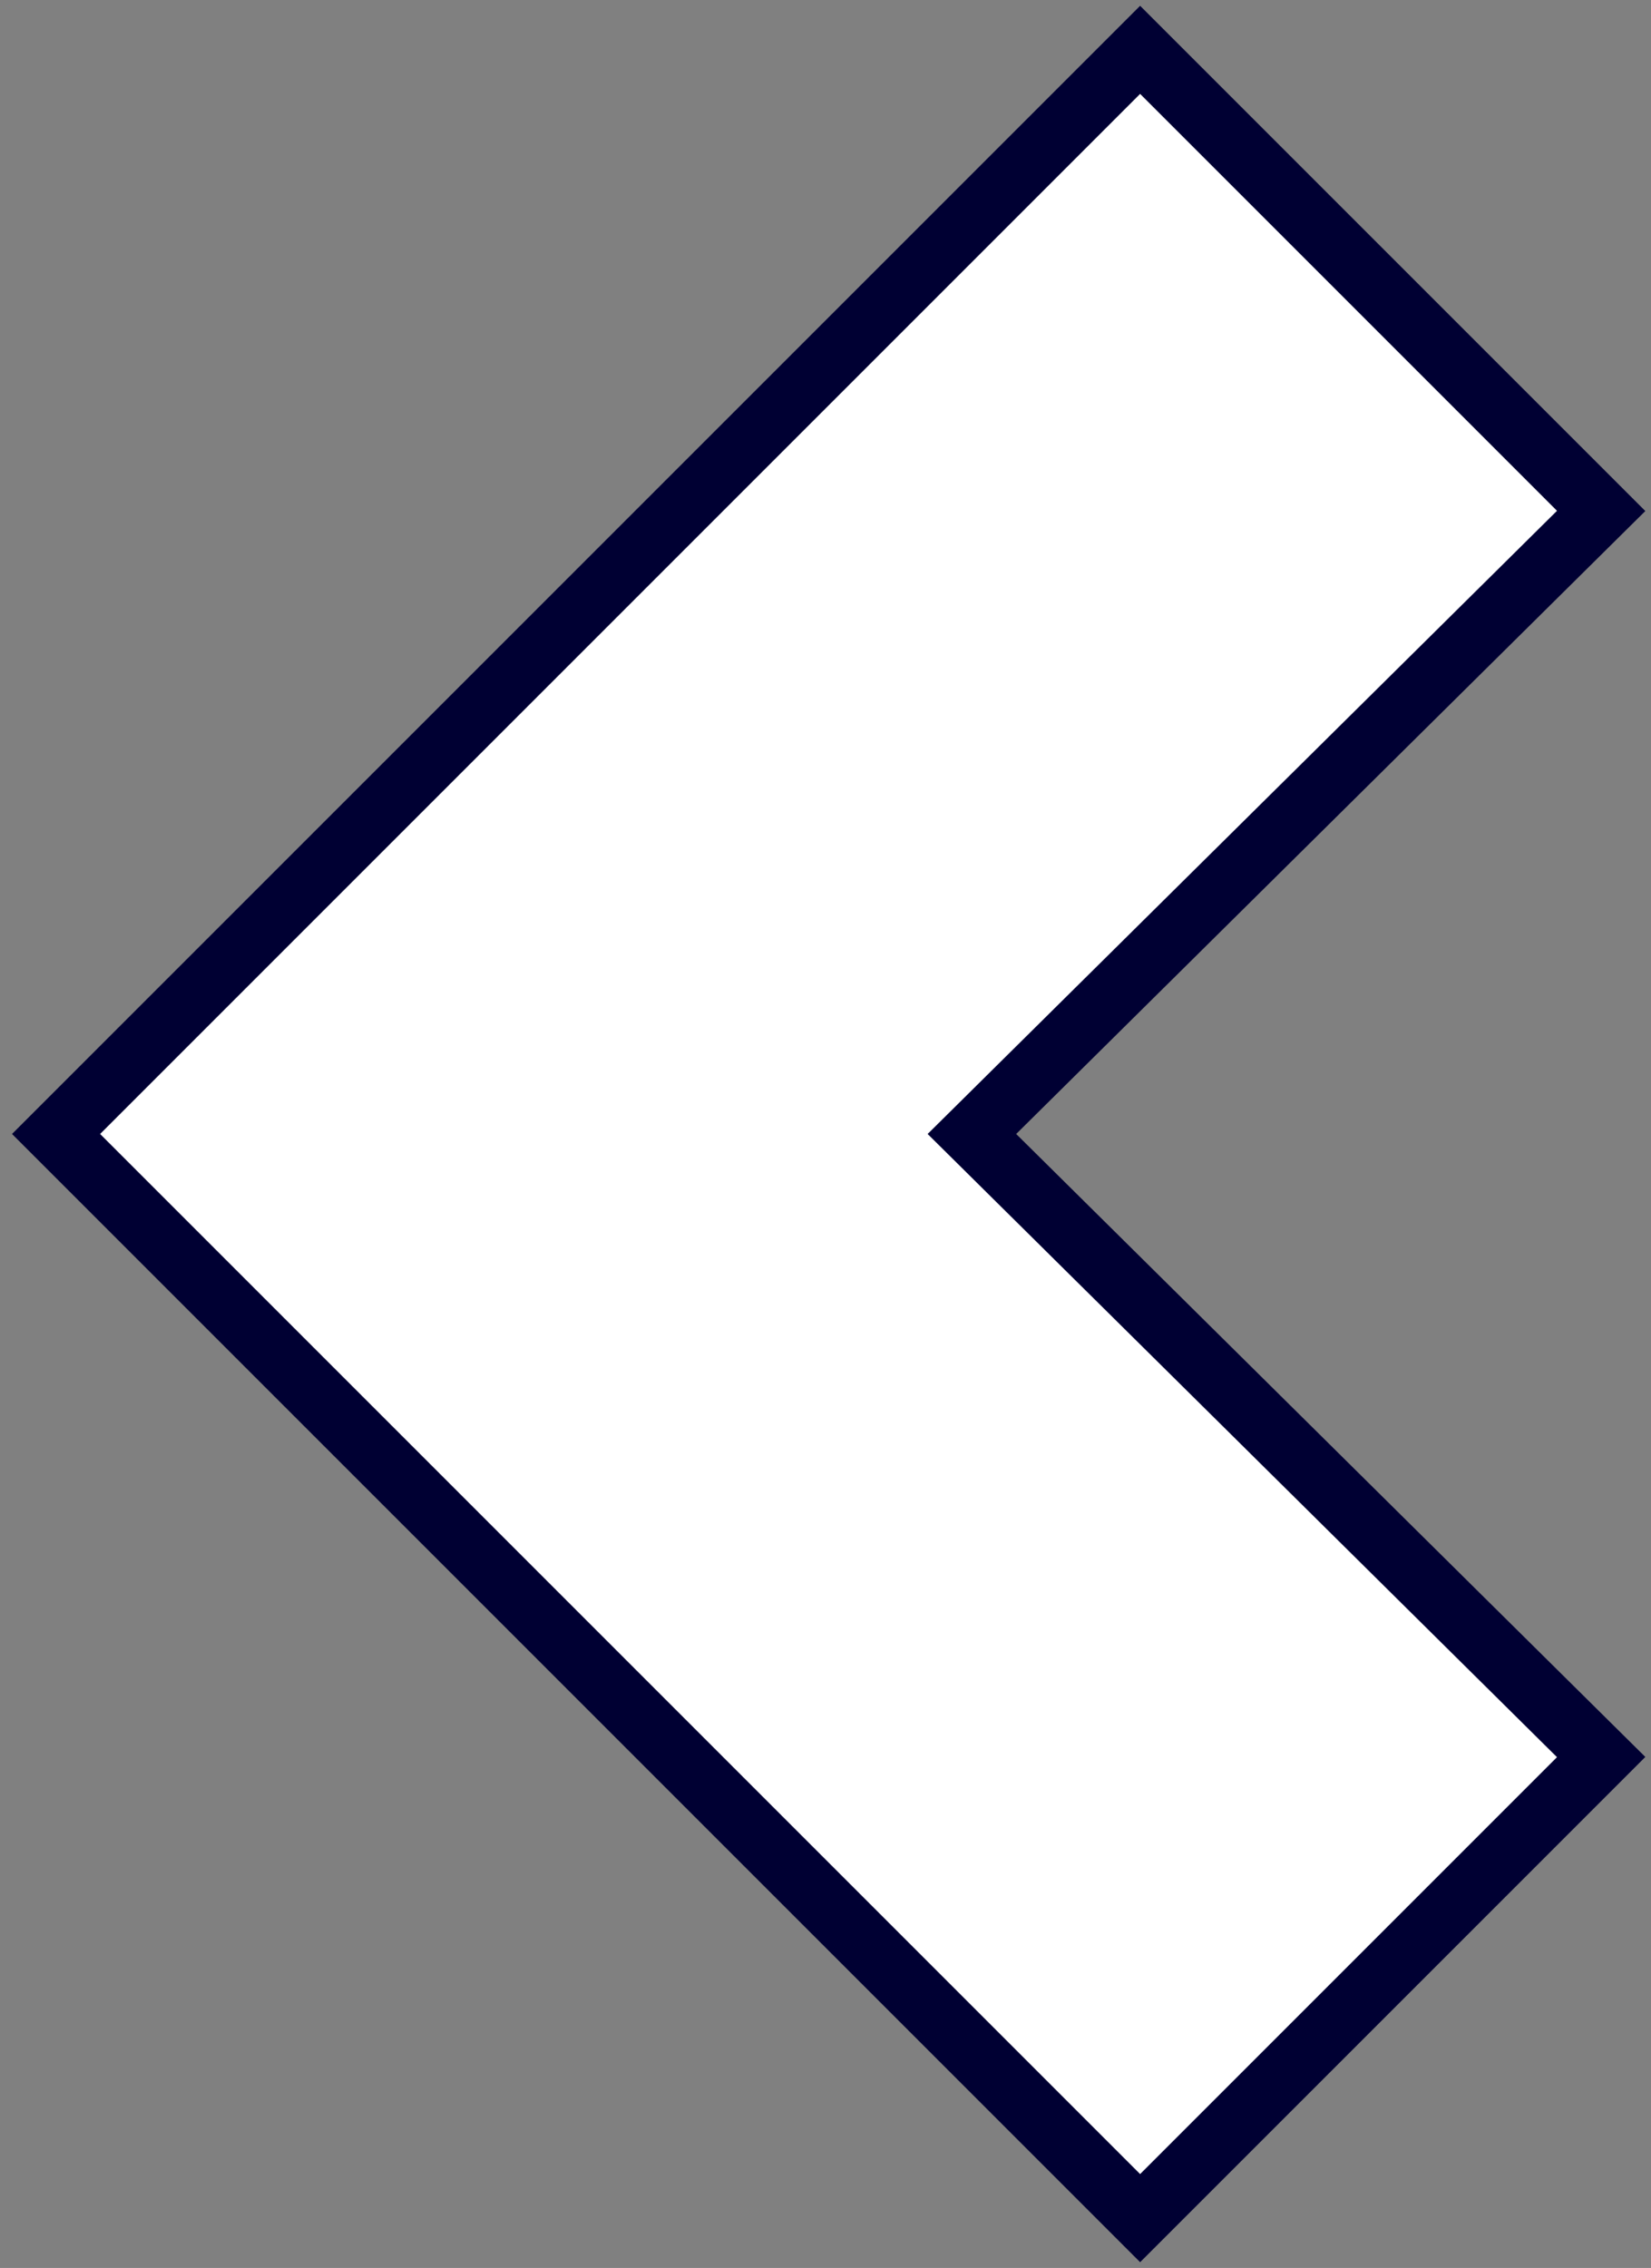 <?xml version="1.0" encoding="utf-8"?>
<!-- Generator: Adobe Illustrator 19.2.0, SVG Export Plug-In . SVG Version: 6.00 Build 0)  -->
<svg version="1.1" id="Ebene_1" xmlns="http://www.w3.org/2000/svg" xmlns:xlink="http://www.w3.org/1999/xlink" x="0px" y="0px"
	 viewBox="0 0 26.5 36.4" style="enable-background:new 0 0 26.5 36.4;" xml:space="preserve">
<rect x="0" y="0" width="26.5" height="36.4" fill="#808080" stroke="none"/>
<style type="text/css">
	.st0{fill:#FFFFFF;stroke:#000033;stroke-miterlimit:10;}
</style>
<polygon class="st0" points="25.7,28.2 18.3,35.6 0.9,18.2 18.3,0.8 25.7,8.2 15.6,18.2 "/>
</svg>
